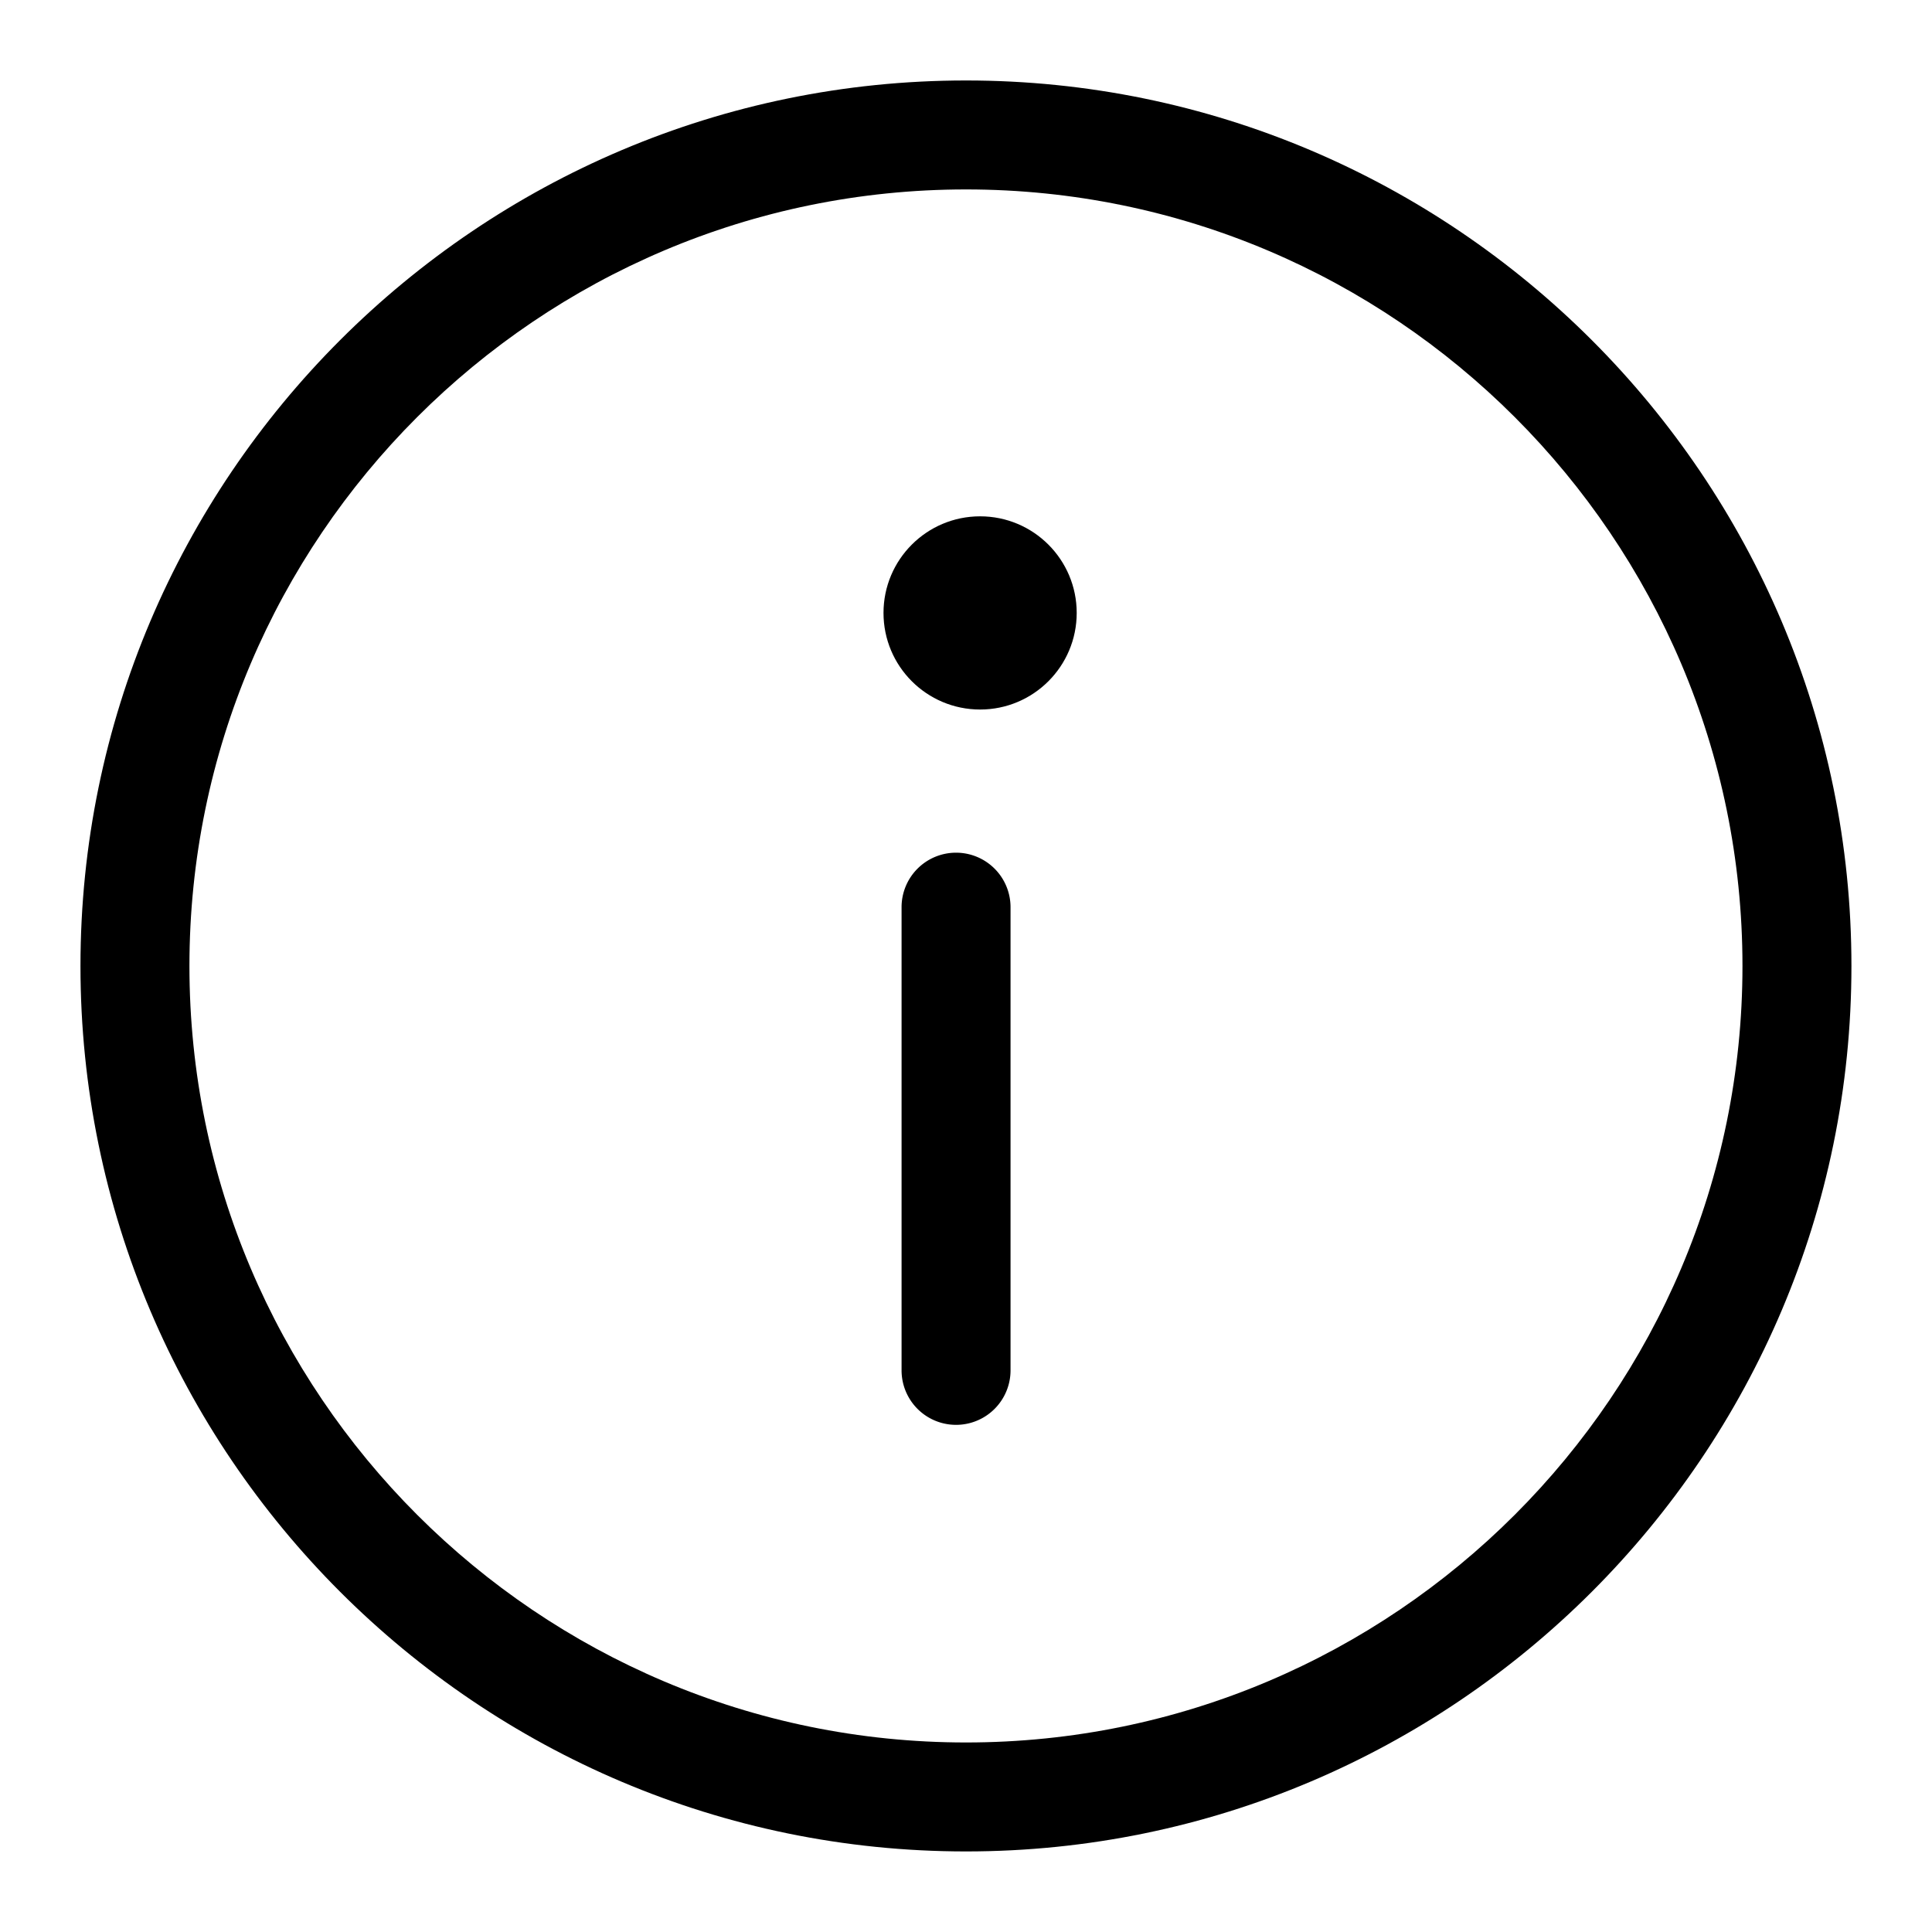 <svg xmlns="http://www.w3.org/2000/svg" width="20" height="20" viewBox="0 0 20 20">
    <g fill="#000" fill-rule="nonzero" transform="translate(.833 .833)">
        <path d="M9.167 0C4.112 0 0 4.112 0 9.167c0 5.054 4.112 9.166 9.167 9.166 5.054 0 9.166-4.112 9.166-9.166C18.333 4.112 14.221 0 9.167 0zm0 17.205c-4.433 0-8.039-3.606-8.039-8.038 0-4.433 3.606-8.039 8.039-8.039 4.432 0 8.038 3.606 8.038 8.039 0 4.432-3.606 8.038-8.038 8.038z"/>
        <circle cx="9.313" cy="5.512" r="1"/>
        <path d="M9.064 7.994a.564.564 0 0 0-.564.564v4.795a.564.564 0 0 0 1.128 0V8.558a.564.564 0 0 0-.564-.564z"/>
    </g>
</svg>
